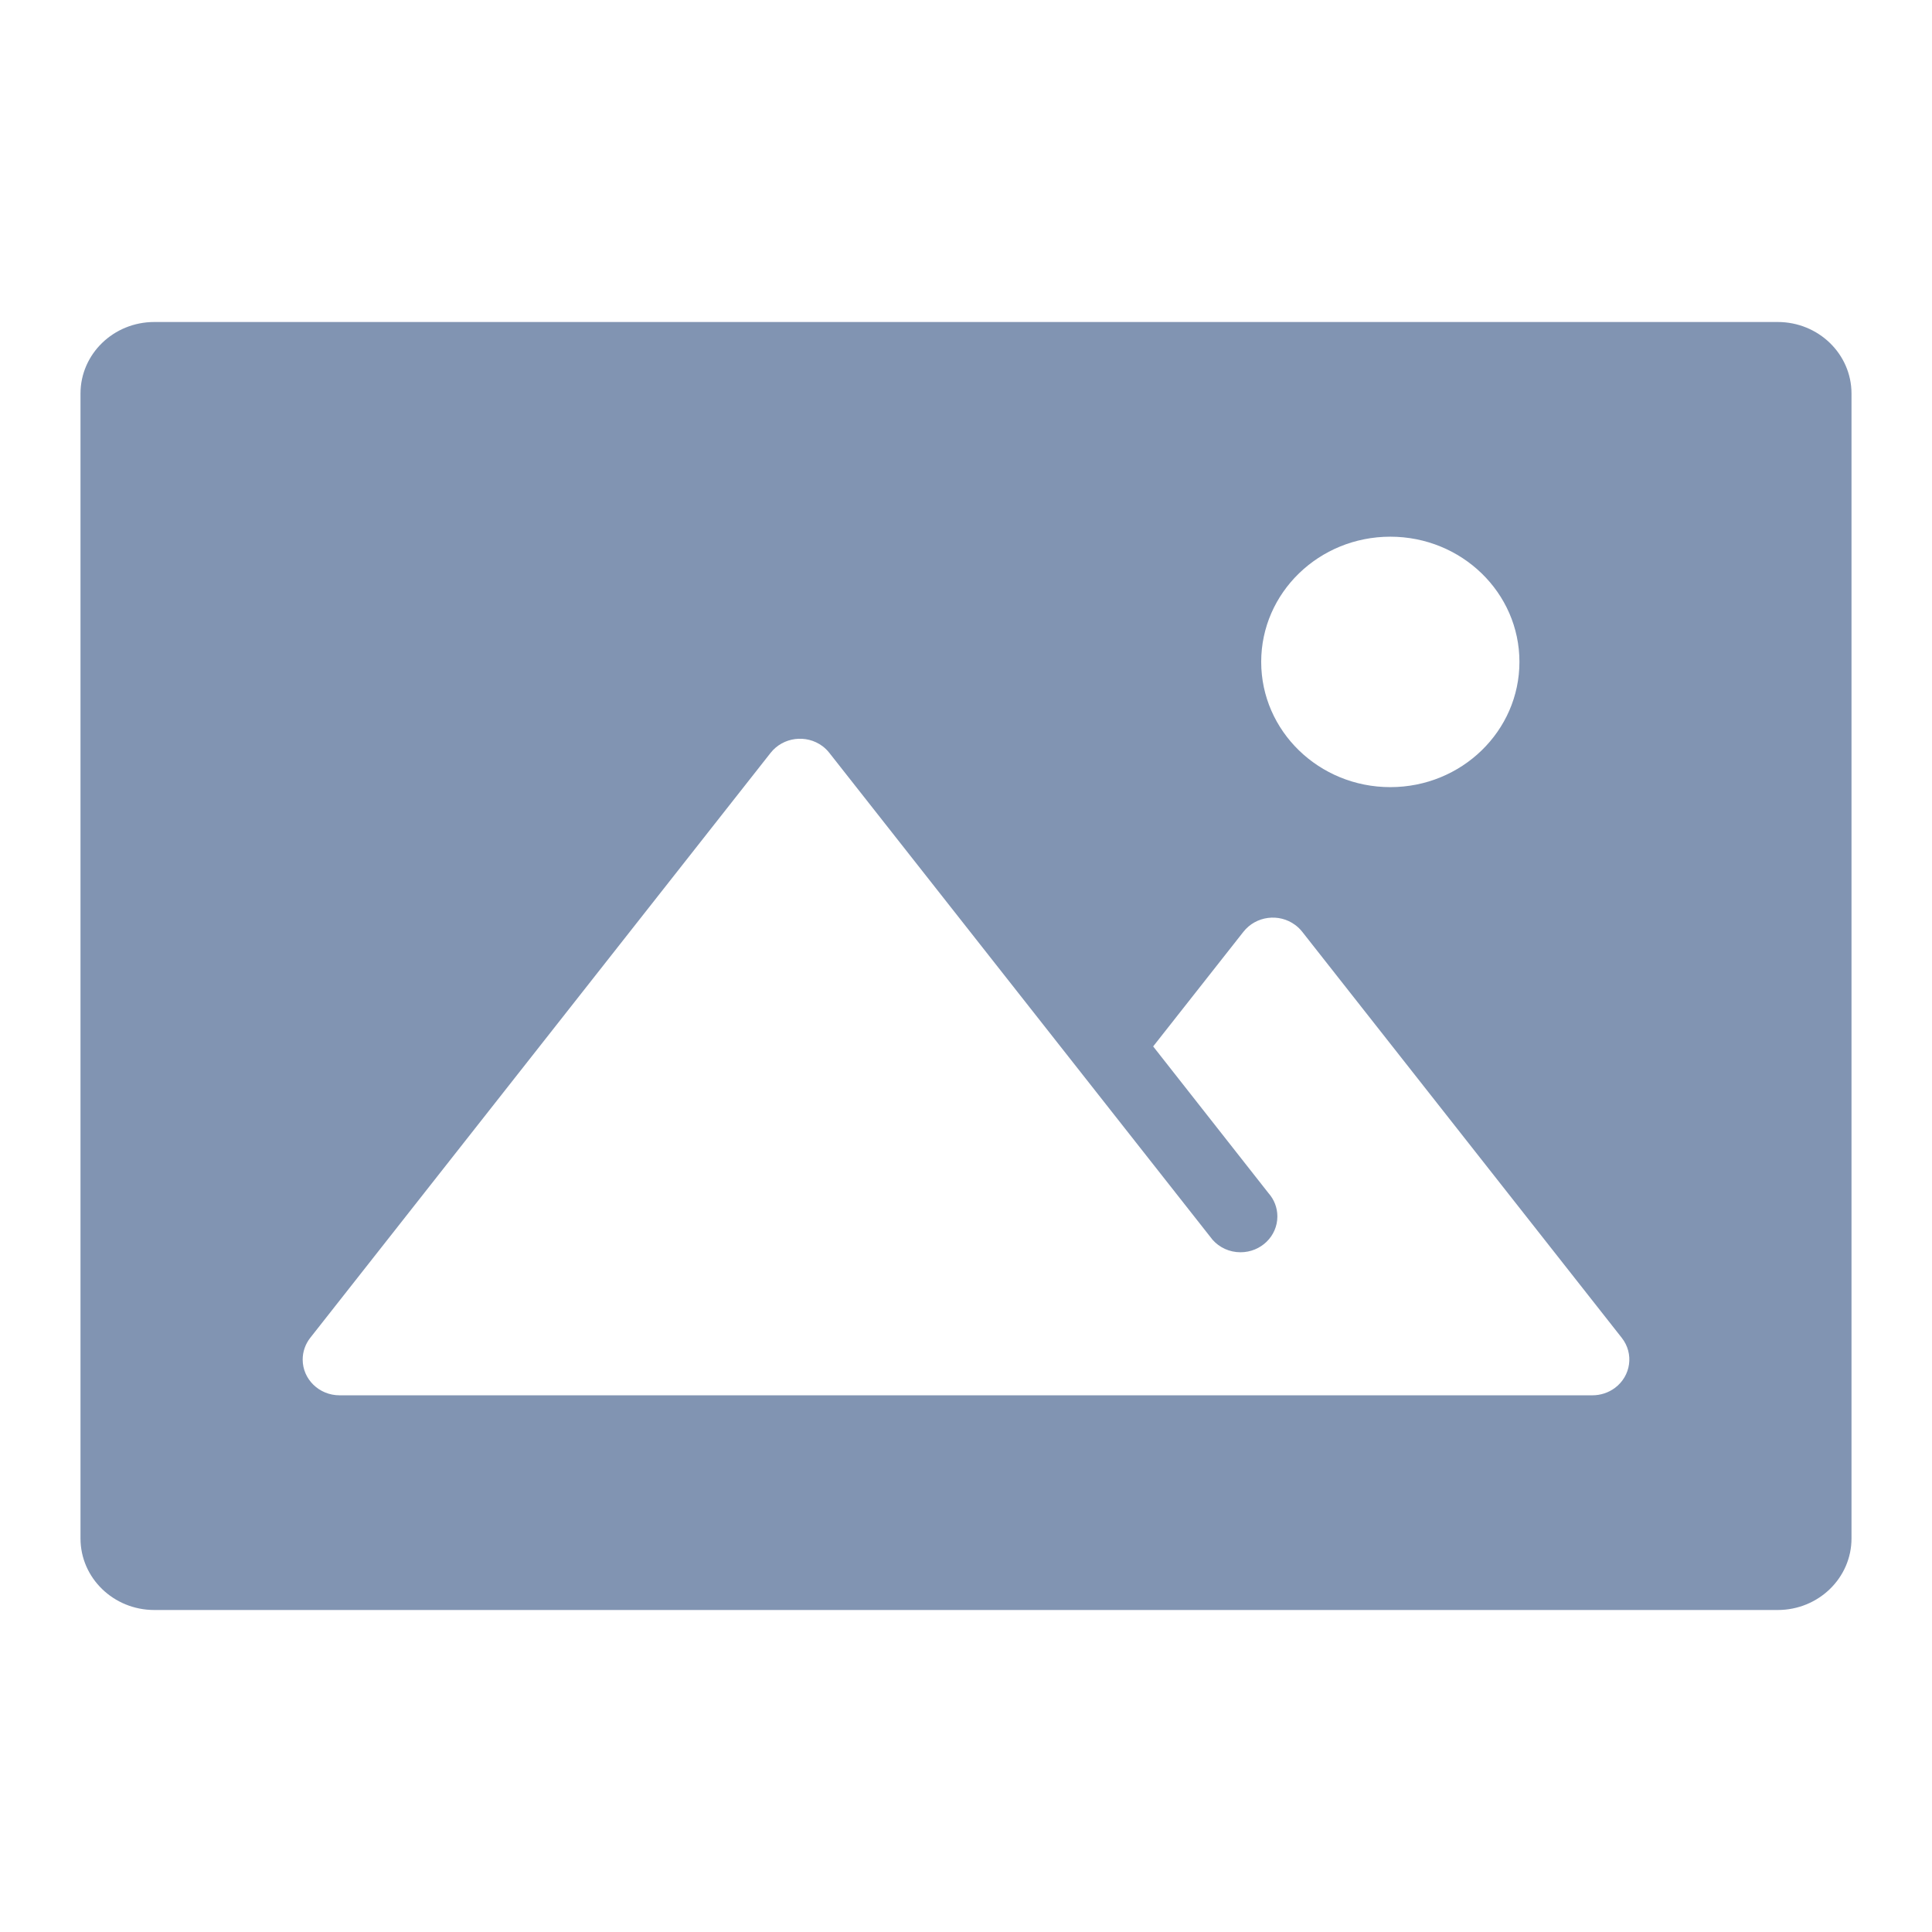 <?xml version="1.0" encoding="UTF-8"?>
<svg width="24px" height="24px" viewBox="0 0 24 24" version="1.1" xmlns="http://www.w3.org/2000/svg" xmlns:xlink="http://www.w3.org/1999/xlink">
    <!-- Generator: Sketch 52.2 (67145) - http://www.bohemiancoding.com/sketch -->
    <title>Icon-Images-Grey</title>
    <desc>Created with Sketch.</desc>
    <g id="Symbols" stroke="none" stroke-width="1" fill="none" fill-rule="evenodd">
        <g id="Icon/24px/Images/Grey" fill="#8194B2">
            <path d="M1.917,4 L22.083,4 C22.59,4 23,4.398 23,4.889 L23,19.111 C23,19.602 22.59,20 22.083,20 L1.917,20 C1.41,20 1,19.602 1,19.111 L1,4.889 C1,4.398 1.41,4 1.917,4 Z M15.063,15.401 L10.302,9.352 C10.277,9.32 10.248,9.292 10.216,9.268 C10.014,9.119 9.727,9.157 9.573,9.352 L3.854,16.619 C3.793,16.697 3.76,16.791 3.76,16.889 C3.76,17.134 3.965,17.333 4.218,17.333 L19.782,17.333 C19.882,17.333 19.98,17.301 20.06,17.242 C20.261,17.093 20.3,16.814 20.146,16.619 L16.176,11.574 C16.151,11.543 16.122,11.514 16.089,11.49 C15.888,11.341 15.601,11.379 15.447,11.574 L14.325,12.999 L15.758,14.822 C15.827,14.9 15.868,15.001 15.868,15.111 C15.868,15.357 15.663,15.556 15.41,15.556 C15.271,15.556 15.147,15.496 15.063,15.401 Z M17.271,9.778 C18.157,9.778 18.875,9.081 18.875,8.222 C18.875,7.363 18.157,6.667 17.271,6.667 C16.385,6.667 15.667,7.363 15.667,8.222 C15.667,9.081 16.385,9.778 17.271,9.778 Z" id="Combined-Shape"></path>
        </g>
    </g>
</svg>
